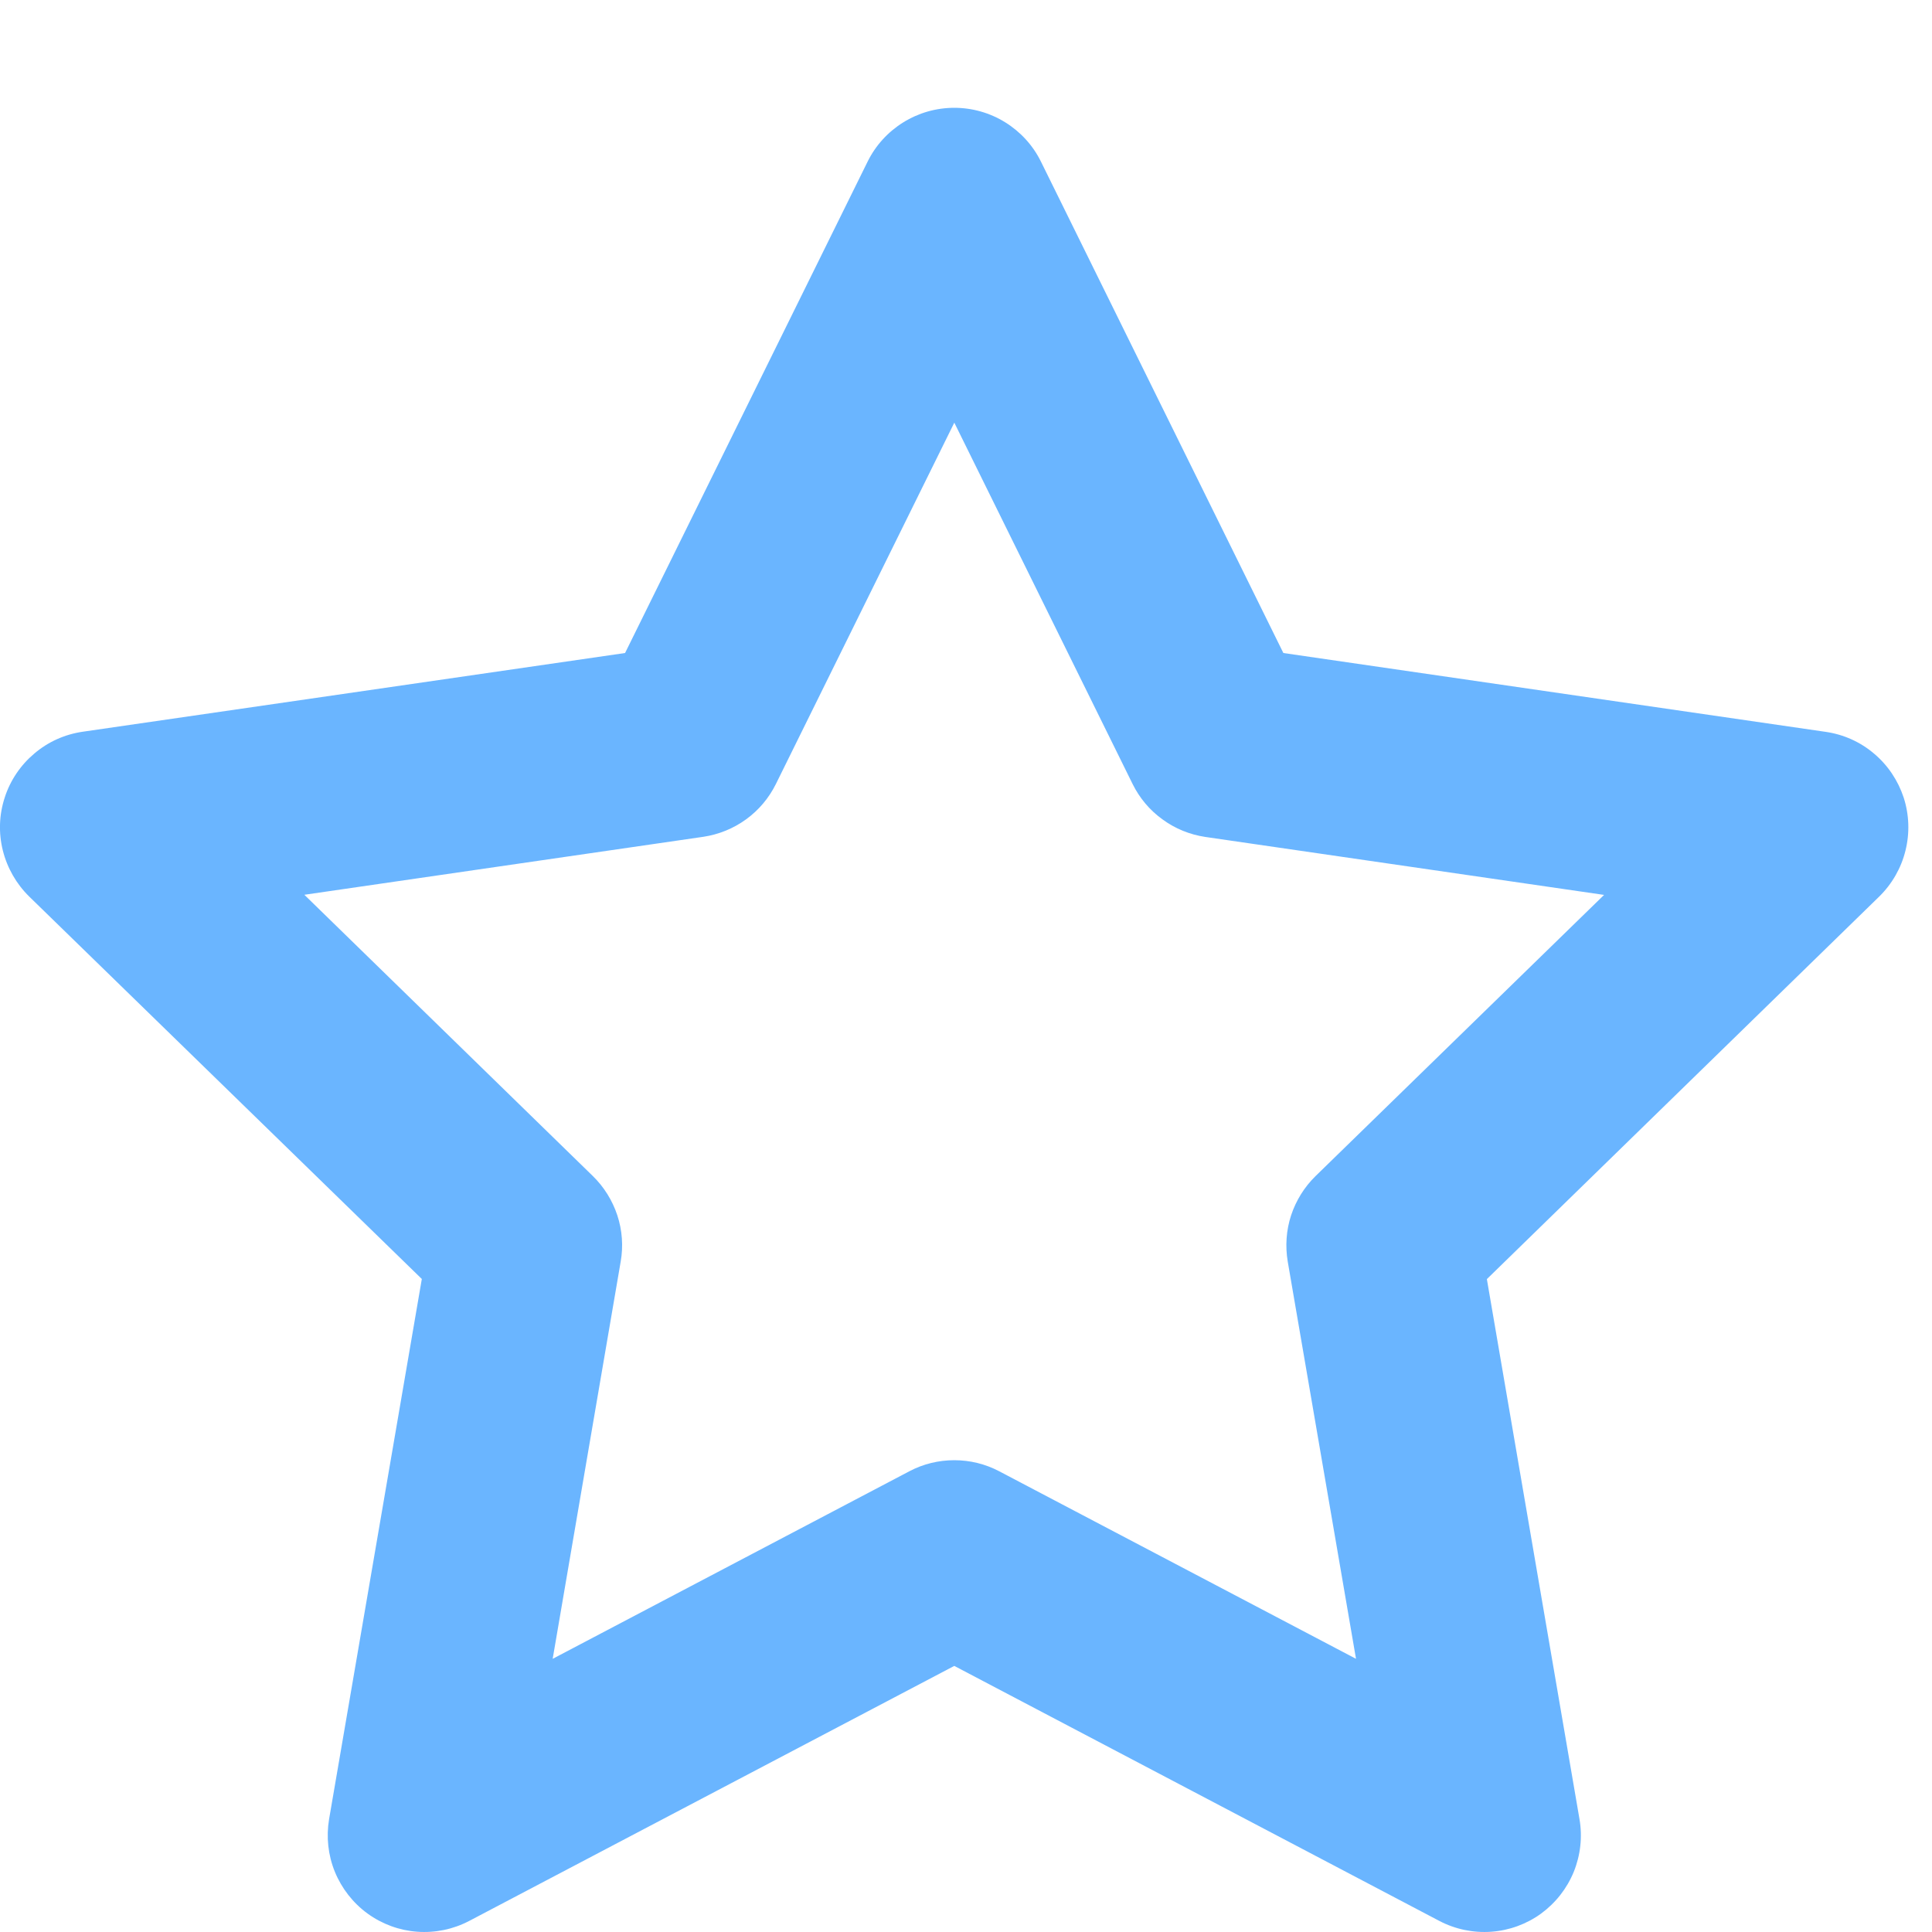 <svg width="15" height="15" viewBox="0 0 15 15" fill="none" xmlns="http://www.w3.org/2000/svg">
<path fill-rule="evenodd" clip-rule="evenodd" d="M7.409 0.837C7.549 0.837 7.686 0.876 7.805 0.95C7.924 1.024 8.02 1.129 8.082 1.255L9.964 5.07L14.174 5.682C14.313 5.702 14.443 5.76 14.55 5.851C14.657 5.941 14.736 6.059 14.78 6.192C14.823 6.325 14.828 6.468 14.794 6.604C14.761 6.739 14.69 6.863 14.59 6.961L11.544 9.931L12.263 14.123C12.287 14.261 12.271 14.403 12.219 14.532C12.166 14.662 12.078 14.774 11.965 14.857C11.852 14.939 11.718 14.988 11.578 14.998C11.439 15.008 11.299 14.979 11.175 14.914L7.409 12.934L3.643 14.914C3.519 14.979 3.38 15.008 3.24 14.998C3.101 14.988 2.967 14.939 2.854 14.857C2.741 14.775 2.653 14.662 2.6 14.533C2.547 14.403 2.532 14.262 2.555 14.124L3.275 9.93L0.227 6.961C0.127 6.863 0.056 6.739 0.022 6.603C-0.012 6.467 -0.007 6.325 0.037 6.191C0.08 6.058 0.16 5.94 0.267 5.85C0.374 5.759 0.504 5.701 0.643 5.681L4.853 5.07L6.736 1.255C6.798 1.129 6.894 1.024 7.013 0.95C7.132 0.876 7.269 0.837 7.409 0.837V0.837ZM7.409 3.282L6.024 6.087C5.97 6.196 5.891 6.29 5.793 6.361C5.694 6.433 5.58 6.479 5.46 6.497L2.363 6.947L4.603 9.131C4.69 9.216 4.755 9.321 4.793 9.436C4.831 9.552 4.84 9.675 4.819 9.795L4.291 12.879L7.06 11.423C7.168 11.366 7.287 11.337 7.409 11.337C7.531 11.337 7.65 11.366 7.758 11.423L10.528 12.879L9.998 9.795C9.978 9.675 9.986 9.552 10.024 9.436C10.062 9.321 10.127 9.216 10.214 9.131L12.454 6.948L9.358 6.498C9.238 6.48 9.124 6.434 9.026 6.362C8.927 6.291 8.848 6.197 8.794 6.088L7.409 3.281V3.282Z" fill="#6AB5FF"/>
</svg>
